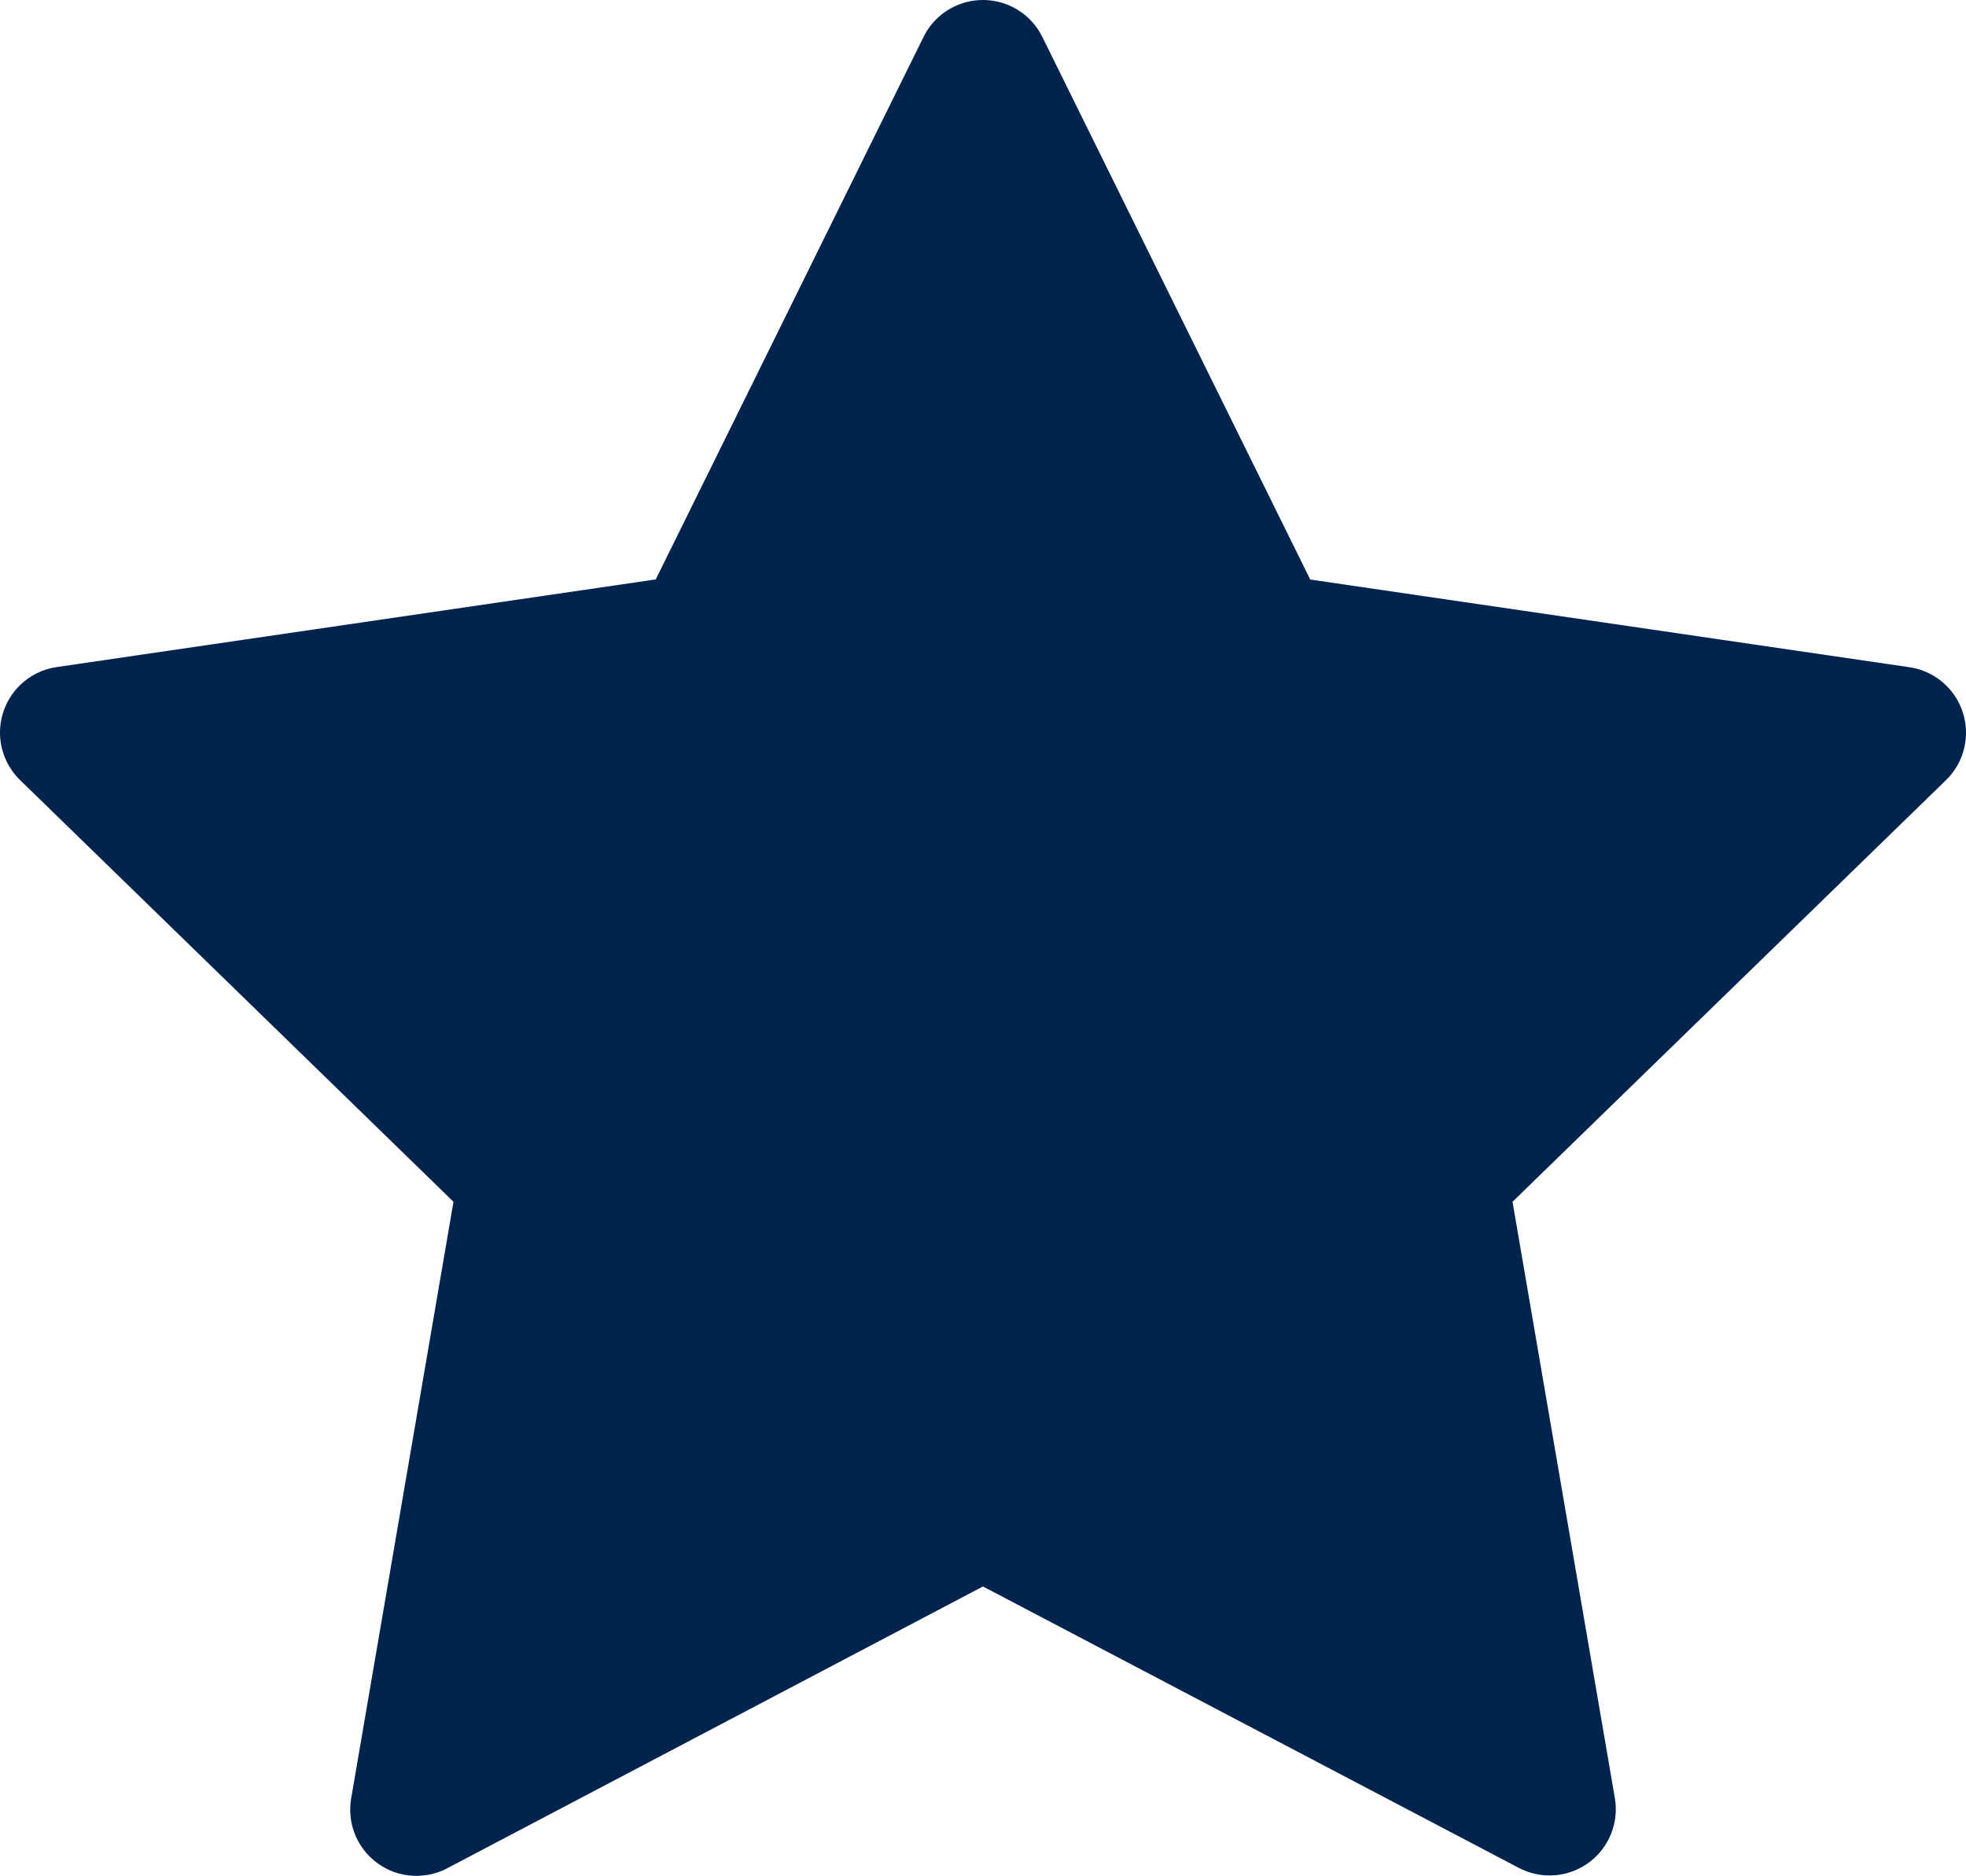 <svg xmlns="http://www.w3.org/2000/svg" width="14.843" height="14.164" viewBox="0 0 14.843 14.164"><defs><style>.a{fill:#00244e;stroke:#00244e;stroke-linecap:round;stroke-linejoin:round;}</style></defs><path class="a" d="M8.921,2,11.06,6.333l4.783.7L12.382,10.4l.817,4.762L8.921,12.915,4.644,15.165,5.461,10.4,2,7.032l4.783-.7Z" transform="translate(-1.5 -1.5)"/></svg>